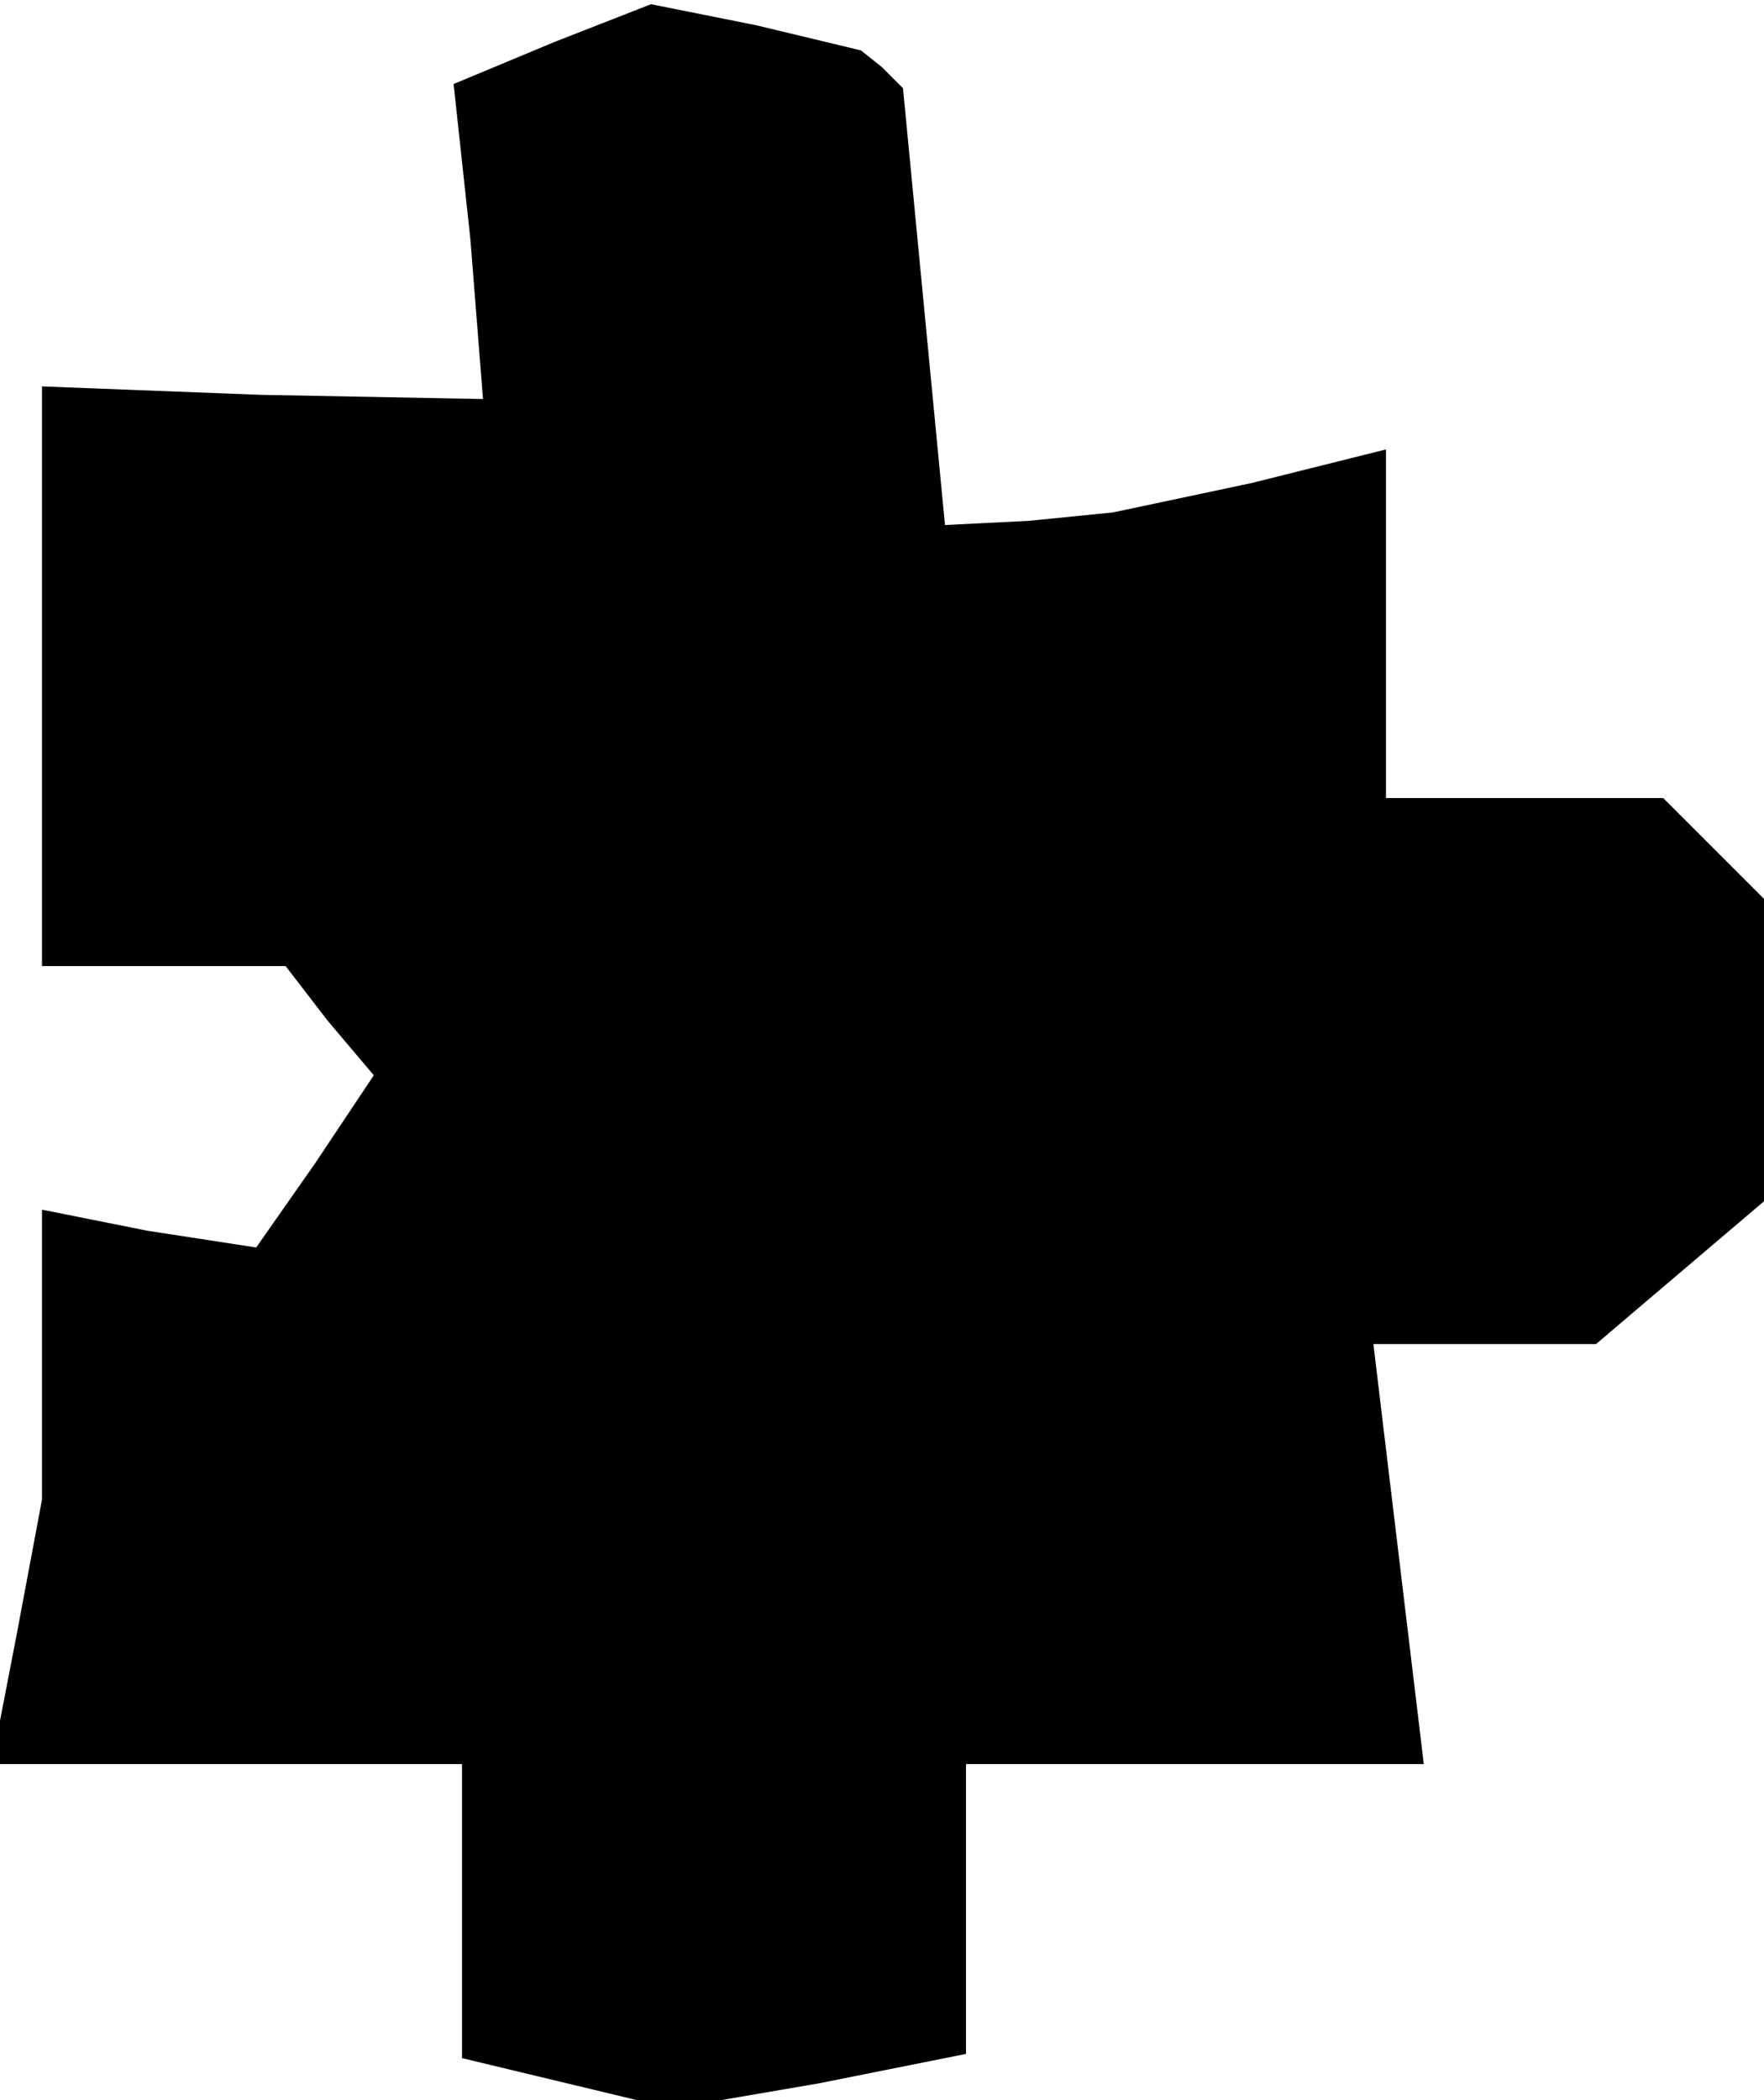 <?xml version="1.0" standalone="no"?>
<!DOCTYPE svg PUBLIC "-//W3C//DTD SVG 20010904//EN"
 "http://www.w3.org/TR/2001/REC-SVG-20010904/DTD/svg10.dtd">
<svg version="1.0" xmlns="http://www.w3.org/2000/svg"
 width="42pt" height="50pt" viewBox="0 0 42 50"
 preserveAspectRatio="xMidYMid meet">
<g transform="translate(0,50) scale(0.1,-0.1)"
fill="#000000" stroke="none">
<path d="M132 490 l-24 -10 4 -37 3 -38 -53 1 -52 2 0 -69 0 -69 29 0 29 0 10
-13 11 -13 -14 -21 -14 -20 -26 4 -25 5 0 -35 0 -34 -6 -32 -6 -31 56 0 56 0
0 -35 0 -35 25 -6 25 -6 35 6 35 7 0 34 0 35 55 0 54 0 -6 50 -6 50 26 0 27 0
20 17 20 17 0 36 0 36 -12 12 -12 12 -33 0 -33 0 0 41 0 42 -32 -8 -33 -7 -20
-2 -20 -1 -5 52 -5 52 -5 5 -5 4 -25 6 -25 5 -23 -9z"/>
</g>
</svg>
